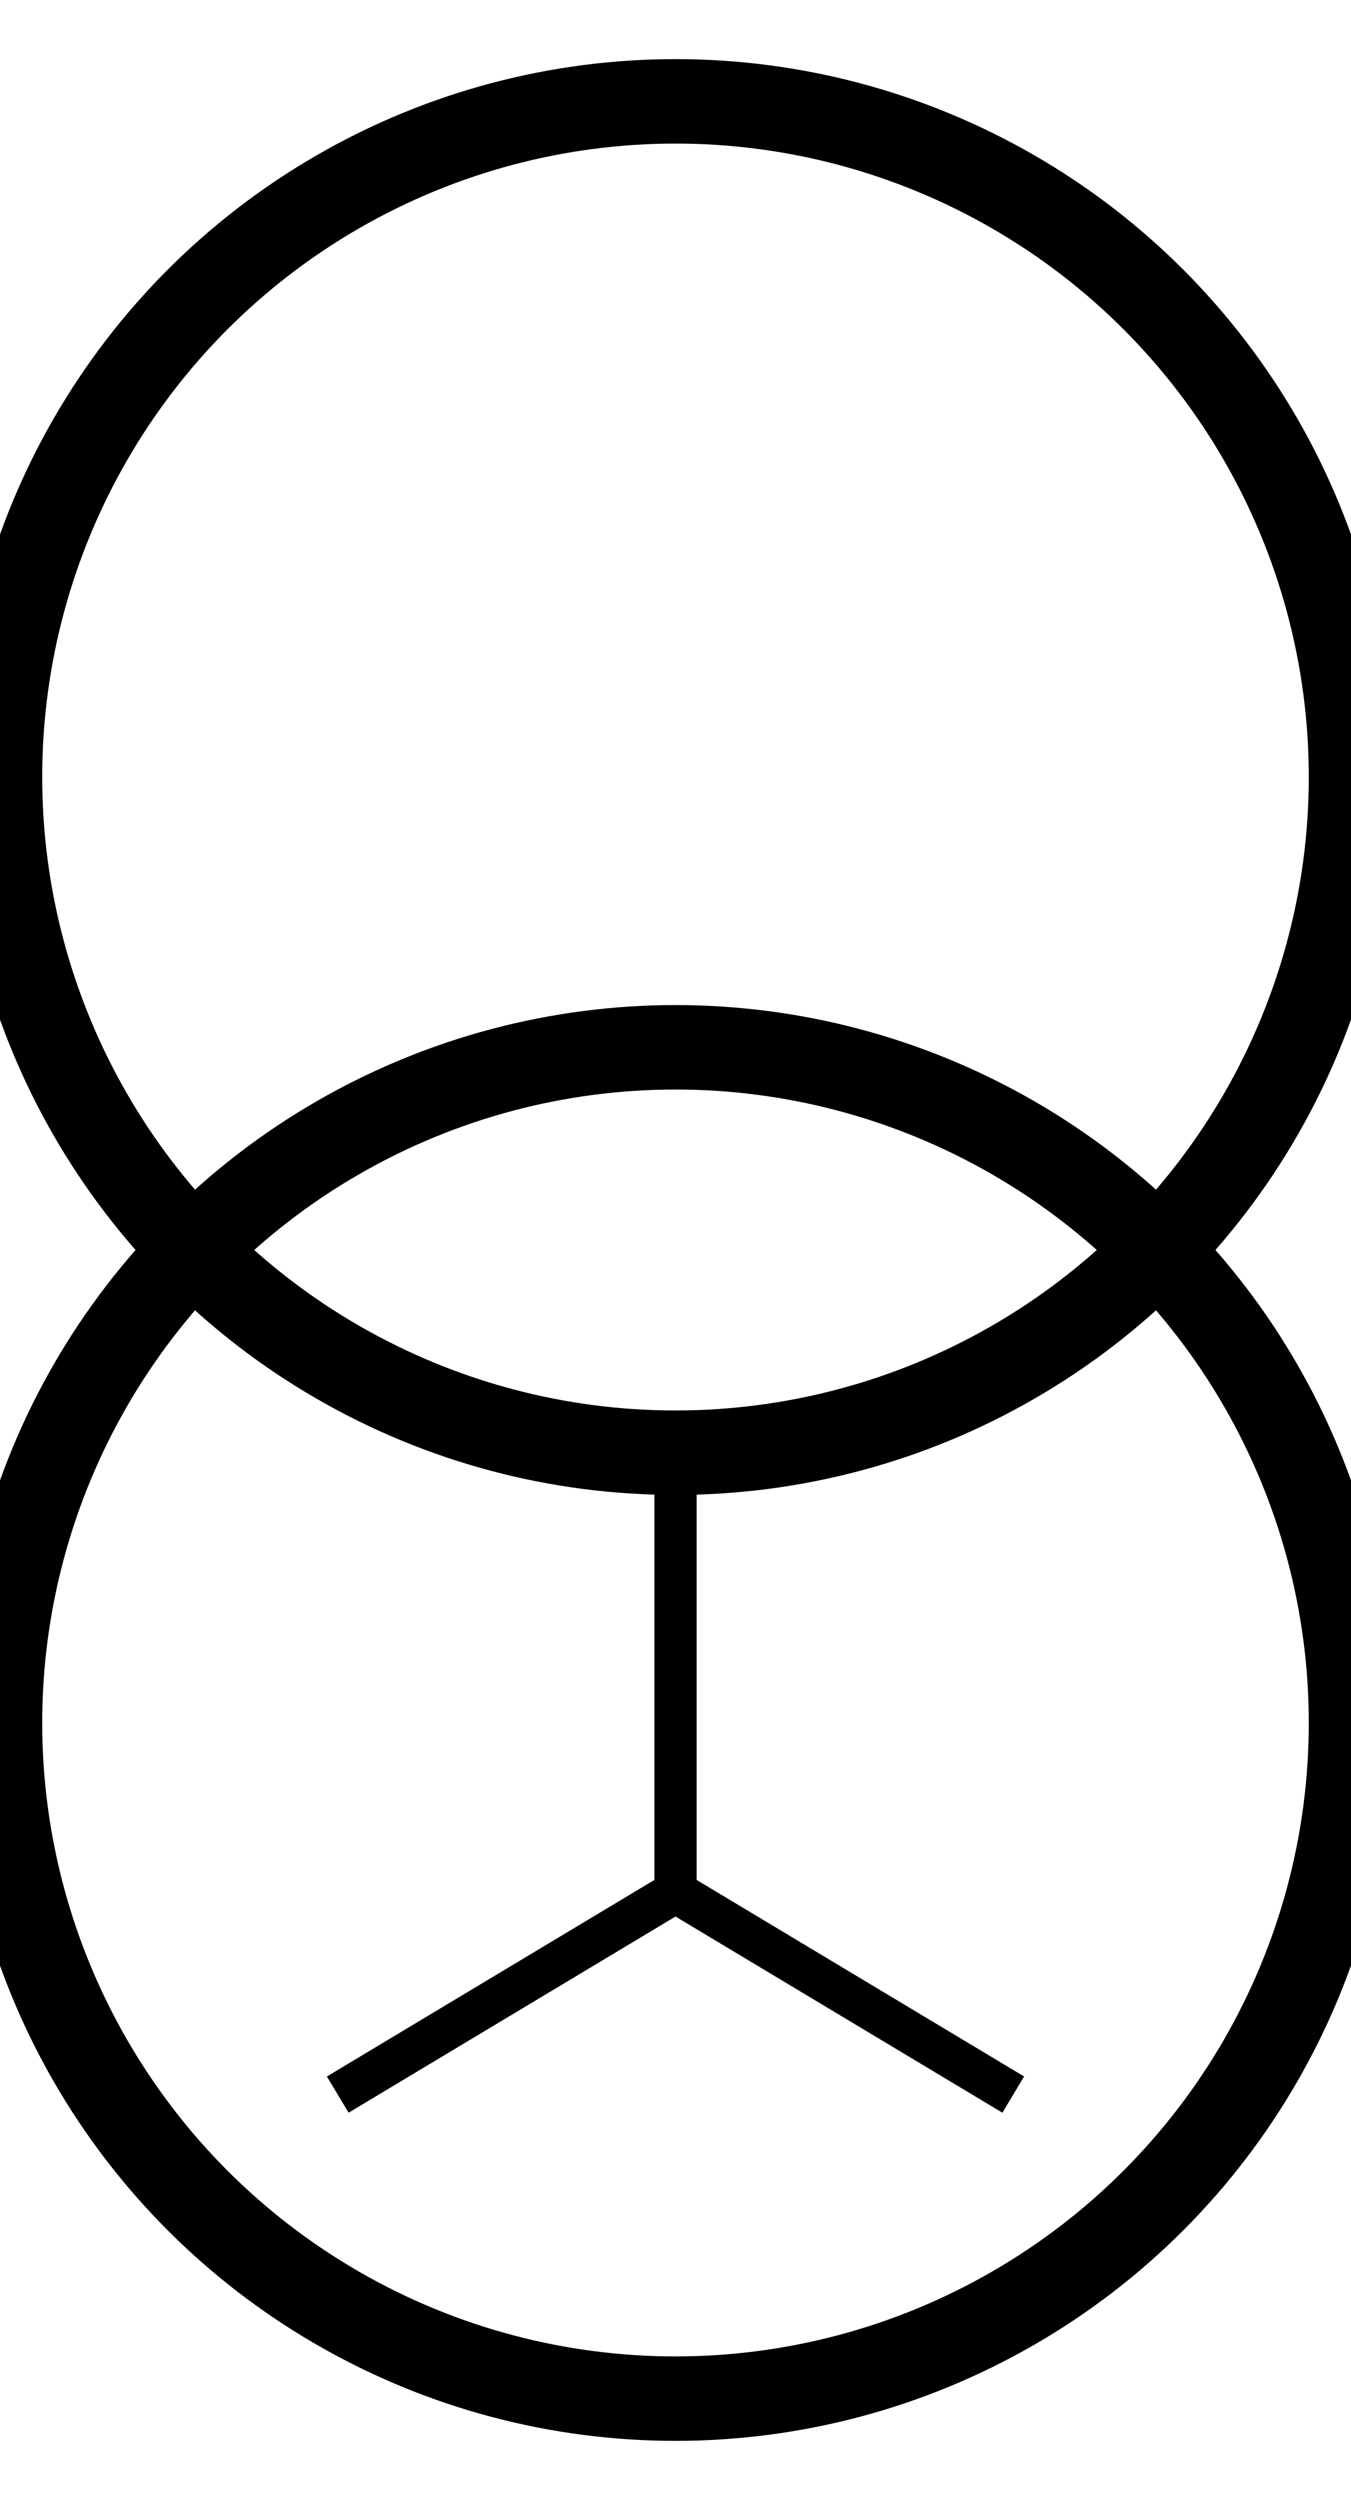<svg width="32" height="59.2" xmlns="http://www.w3.org/2000/svg" xmlns:svg="http://www.w3.org/2000/svg">
 <g>
  <title>Layer 1</title>
  <circle fill="rgba(255,255,255,0)" stroke="#000000" cx="16" cy="18.4" r="16" stroke-width="2" id="svg_2"/>
  <circle fill="rgba(255,255,255,0)" stroke="#000000" cx="16" cy="40.8" r="16" stroke-width="2" id="svg_16"/>
  <line id="svg_10" y2="44.8" x2="16" y1="49.6" x1="8" stroke="#000000" fill="#000"/>
  <line fill="#000" stroke="#000000" x1="24" y1="49.6" x2="16" y2="44.8" id="svg_11"/>
  <line fill="#000" stroke="#000000" x1="16" y1="35.2" x2="16" y2="44.8" id="svg_12"/>
 </g>
</svg>